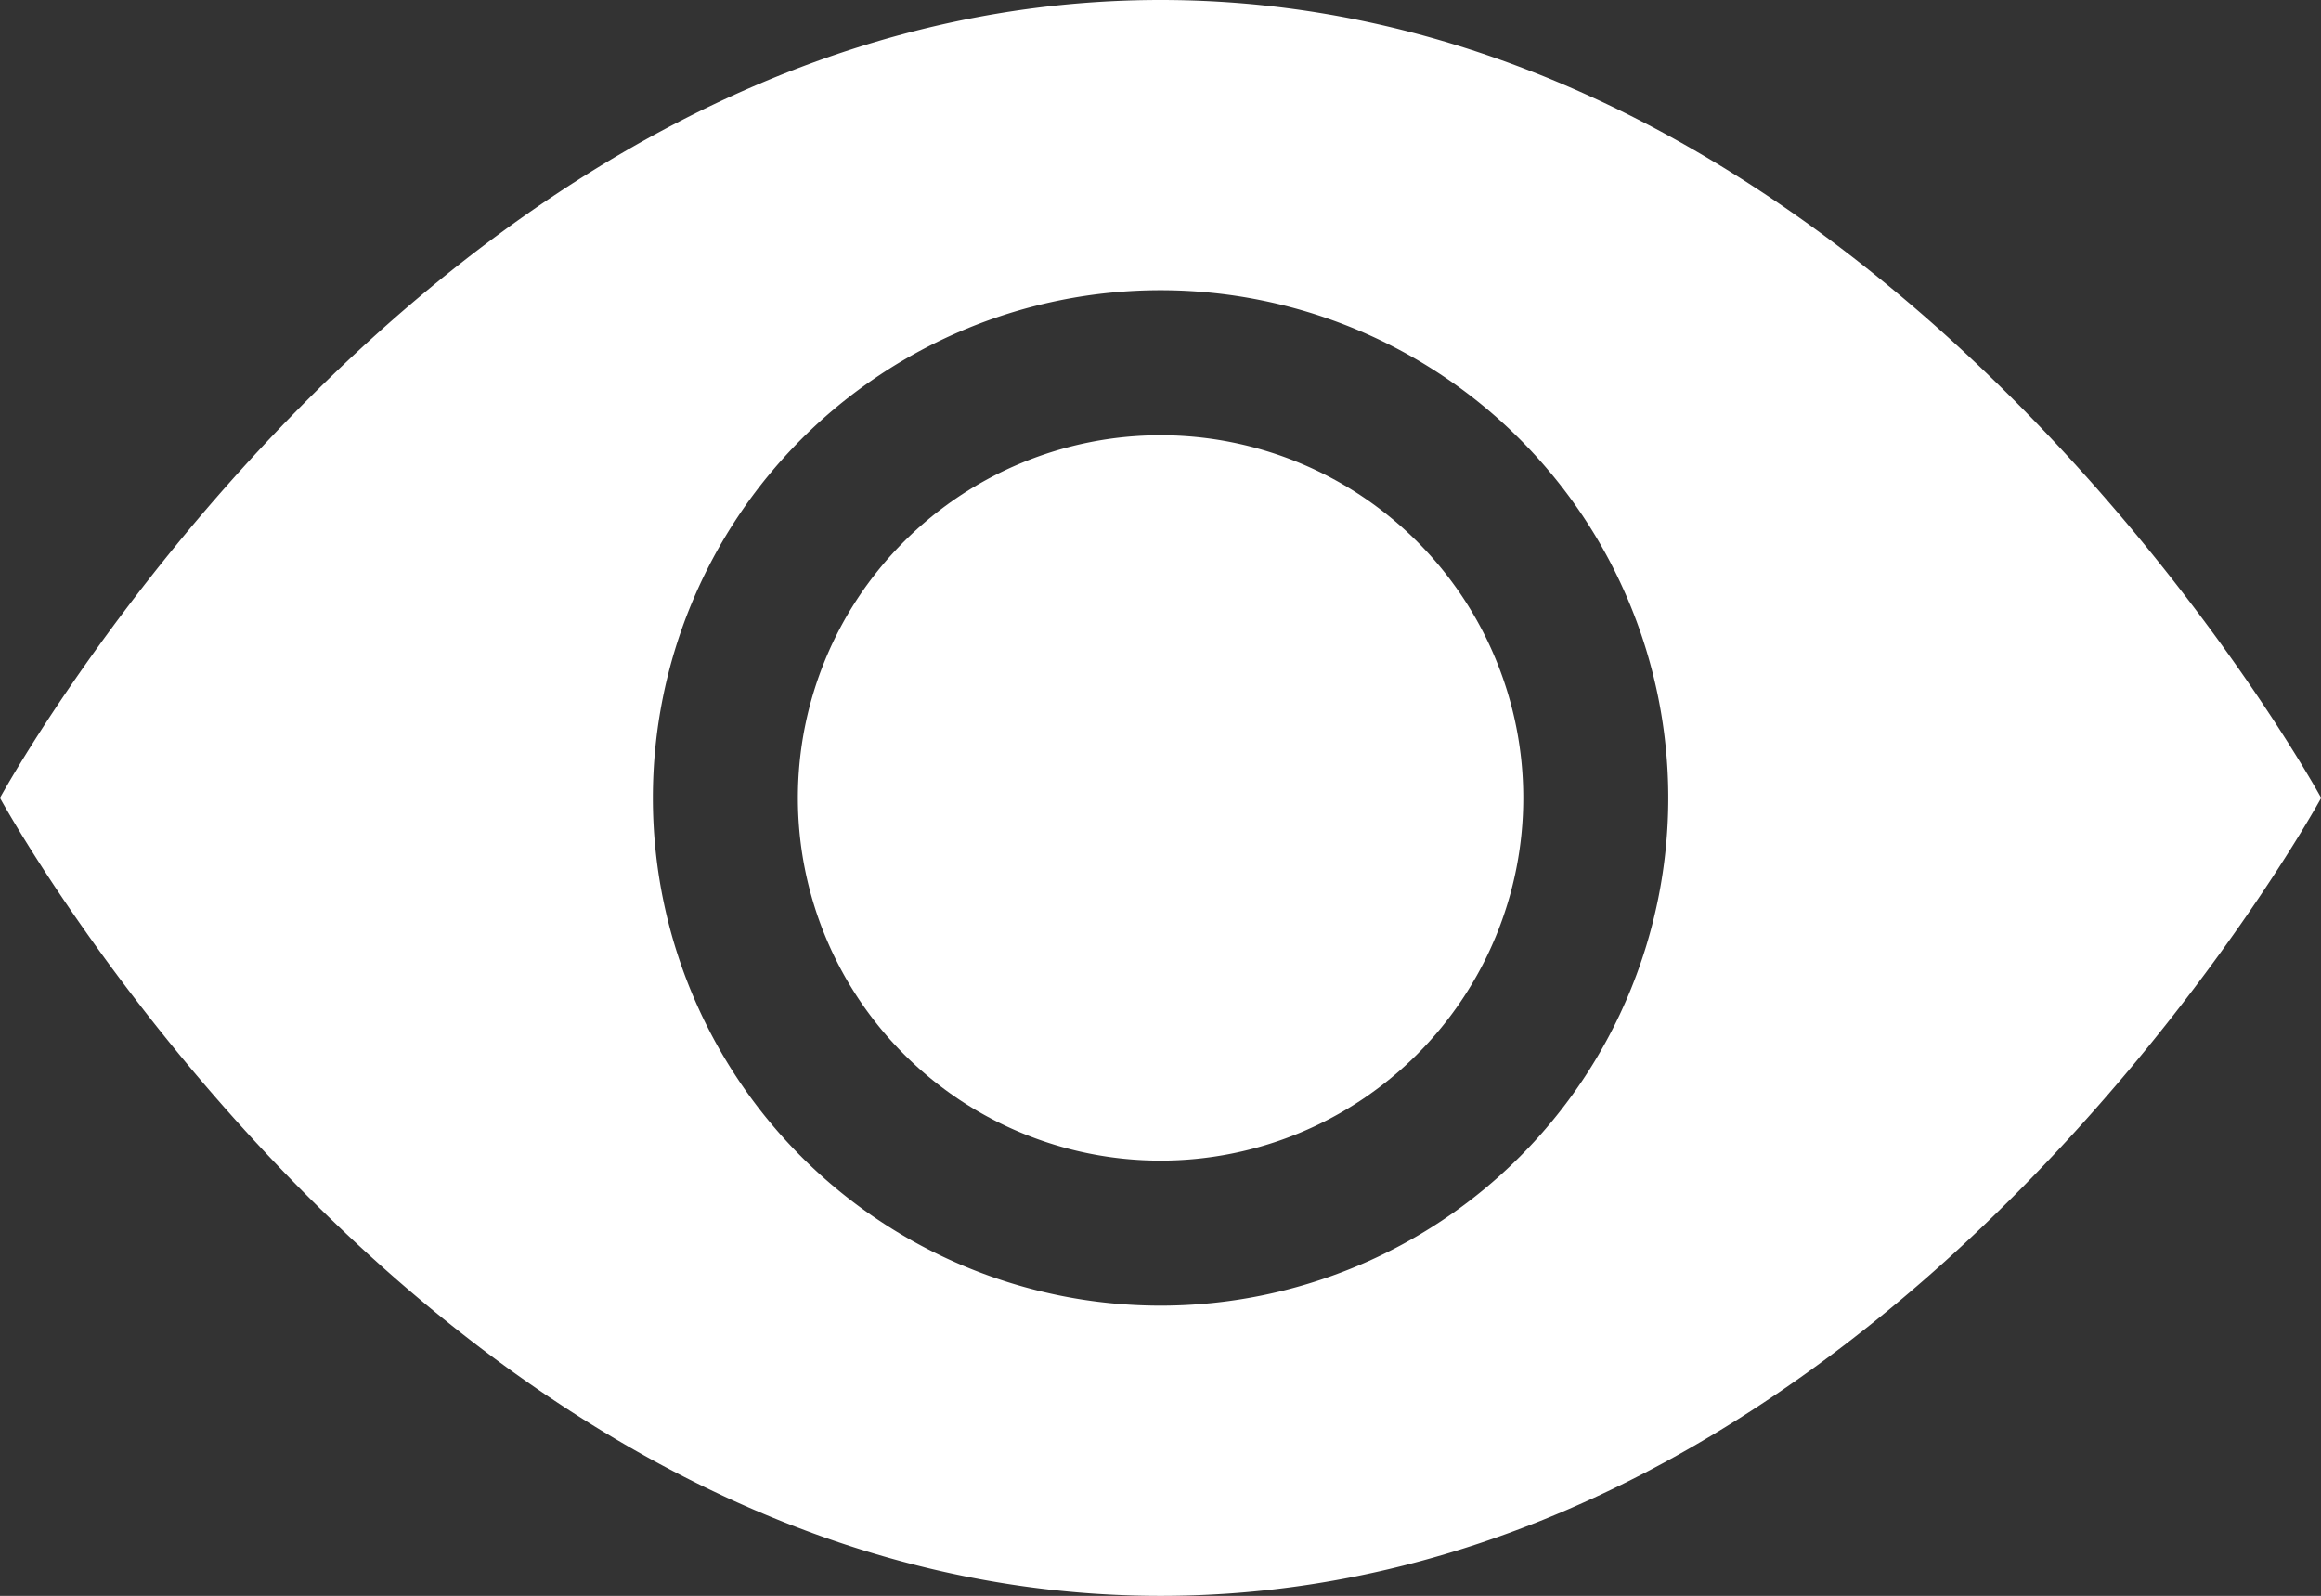 <svg id="eye-fill" xmlns="http://www.w3.org/2000/svg" width="14.981" height="10.3" viewBox="0 0 14.981 10.3">
  <rect x="0" y="0" width="14.981" height="10.3" fill="#333333" stroke="none"/>
  <path id="Path_230" data-name="Path 230" d="M17.057,14.716a2.341,2.341,0,1,1-2.341-2.341A2.341,2.341,0,0,1,17.057,14.716Z" transform="translate(-7.225 -9.566)" fill="#fff"/>
  <path id="Path_231" data-name="Path 231" d="M0,10.775s2.809-5.15,7.491-5.15,7.491,5.15,7.491,5.15-2.809,5.15-7.491,5.15S0,10.775,0,10.775Zm7.491,3.277a3.277,3.277,0,1,0-3.277-3.277A3.277,3.277,0,0,0,7.491,14.052Z" transform="translate(0 -5.625)" fill="#fff" fill-rule="evenodd"/>
</svg>
